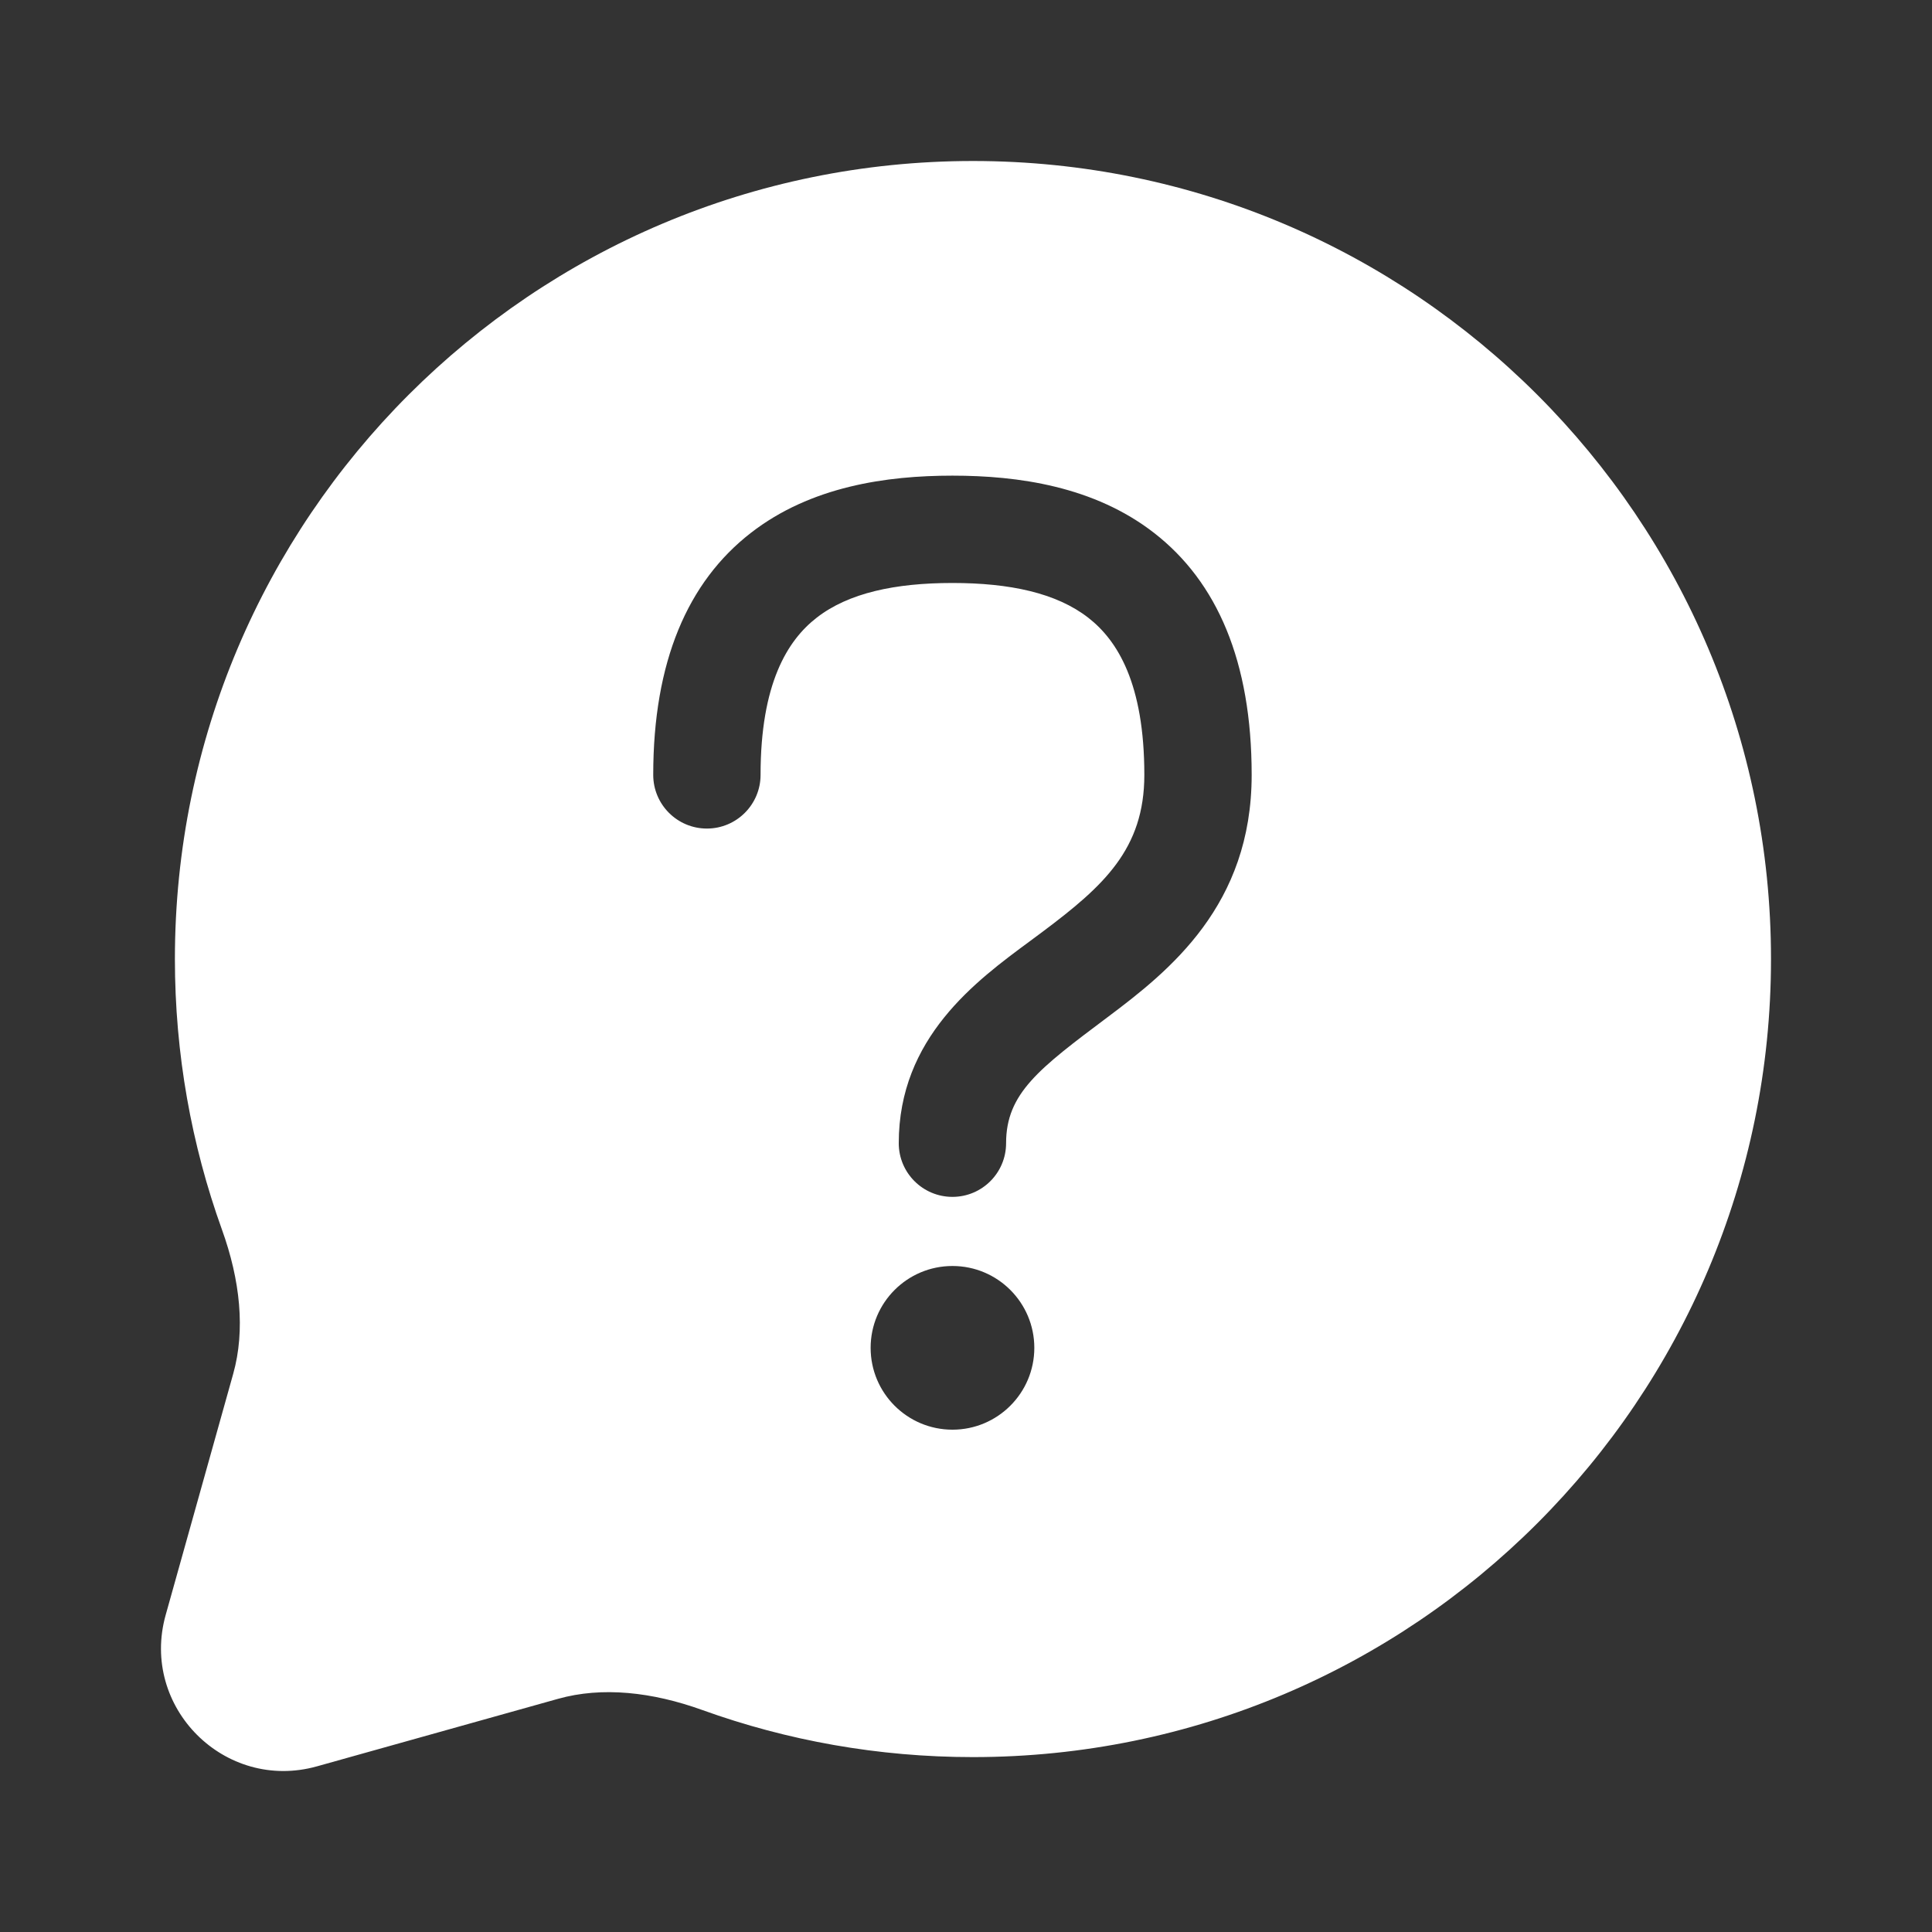 <svg width="36" height="36" viewBox="0 0 36 36" fill="none" xmlns="http://www.w3.org/2000/svg">
<rect x="0" y="0" width="36" height="36" fill="#333333" stroke="none"/>
<path fill-rule="evenodd" clip-rule="evenodd" d="M18.13 3C9.917 3 3.259 9.658 3.259 17.87C3.259 19.637 3.568 21.335 4.135 22.91C4.476 23.855 4.574 24.784 4.345 25.601L3.087 30.093C2.606 31.811 4.189 33.394 5.907 32.913L10.399 31.655C11.216 31.426 12.145 31.524 13.09 31.865C14.665 32.432 16.363 32.741 18.13 32.741C26.342 32.741 33 26.083 33 17.87C33 9.658 26.342 3 18.13 3ZM15.216 11.511C14.672 11.934 14.172 12.739 14.172 14.439C14.172 14.991 13.724 15.439 13.172 15.439C12.62 15.439 12.172 14.991 12.172 14.439C12.172 12.325 12.816 10.843 13.988 9.932C15.109 9.06 16.526 8.863 17.747 8.863C18.969 8.863 20.386 9.06 21.507 9.932C22.679 10.843 23.323 12.325 23.323 14.439C23.323 16.869 21.795 18.087 20.635 18.956C19.362 19.911 18.747 20.372 18.747 21.302C18.747 21.854 18.3 22.302 17.747 22.302C17.195 22.302 16.747 21.854 16.747 21.302C16.747 19.337 18.183 18.28 19.201 17.53C19.282 17.47 19.36 17.413 19.435 17.356C20.563 16.51 21.323 15.821 21.323 14.439C21.323 12.739 20.823 11.934 20.279 11.511C19.684 11.048 18.814 10.863 17.747 10.863C16.681 10.863 15.81 11.048 15.216 11.511ZM19.273 25.115C19.273 25.957 18.59 26.64 17.748 26.64C16.905 26.64 16.223 25.957 16.223 25.115C16.223 24.273 16.905 23.59 17.748 23.59C18.59 23.59 19.273 24.273 19.273 25.115Z" fill="white"/>
</svg>
